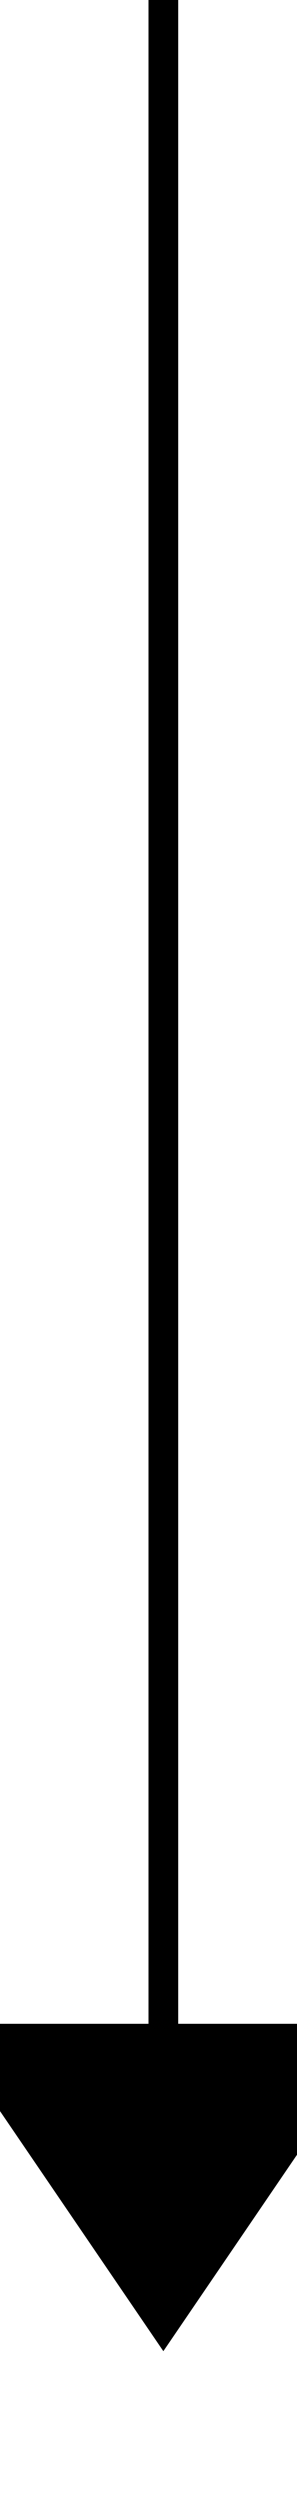 ﻿<?xml version="1.0" encoding="utf-8"?>
<svg version="1.1" xmlns:xlink="http://www.w3.org/1999/xlink" width="10px" height="84px" preserveAspectRatio="xMidYMin meet" viewBox="575 1035  8 84" xmlns="http://www.w3.org/2000/svg">
  <path d="M 579.5 1035  L 579.5 1103  " stroke-width="1" stroke="#000000" fill="none" />
  <path d="M 572 1103  L 579.5 1114  L 587 1103  L 572 1103  Z " fill-rule="nonzero" fill="#000000" stroke="none" />
</svg>